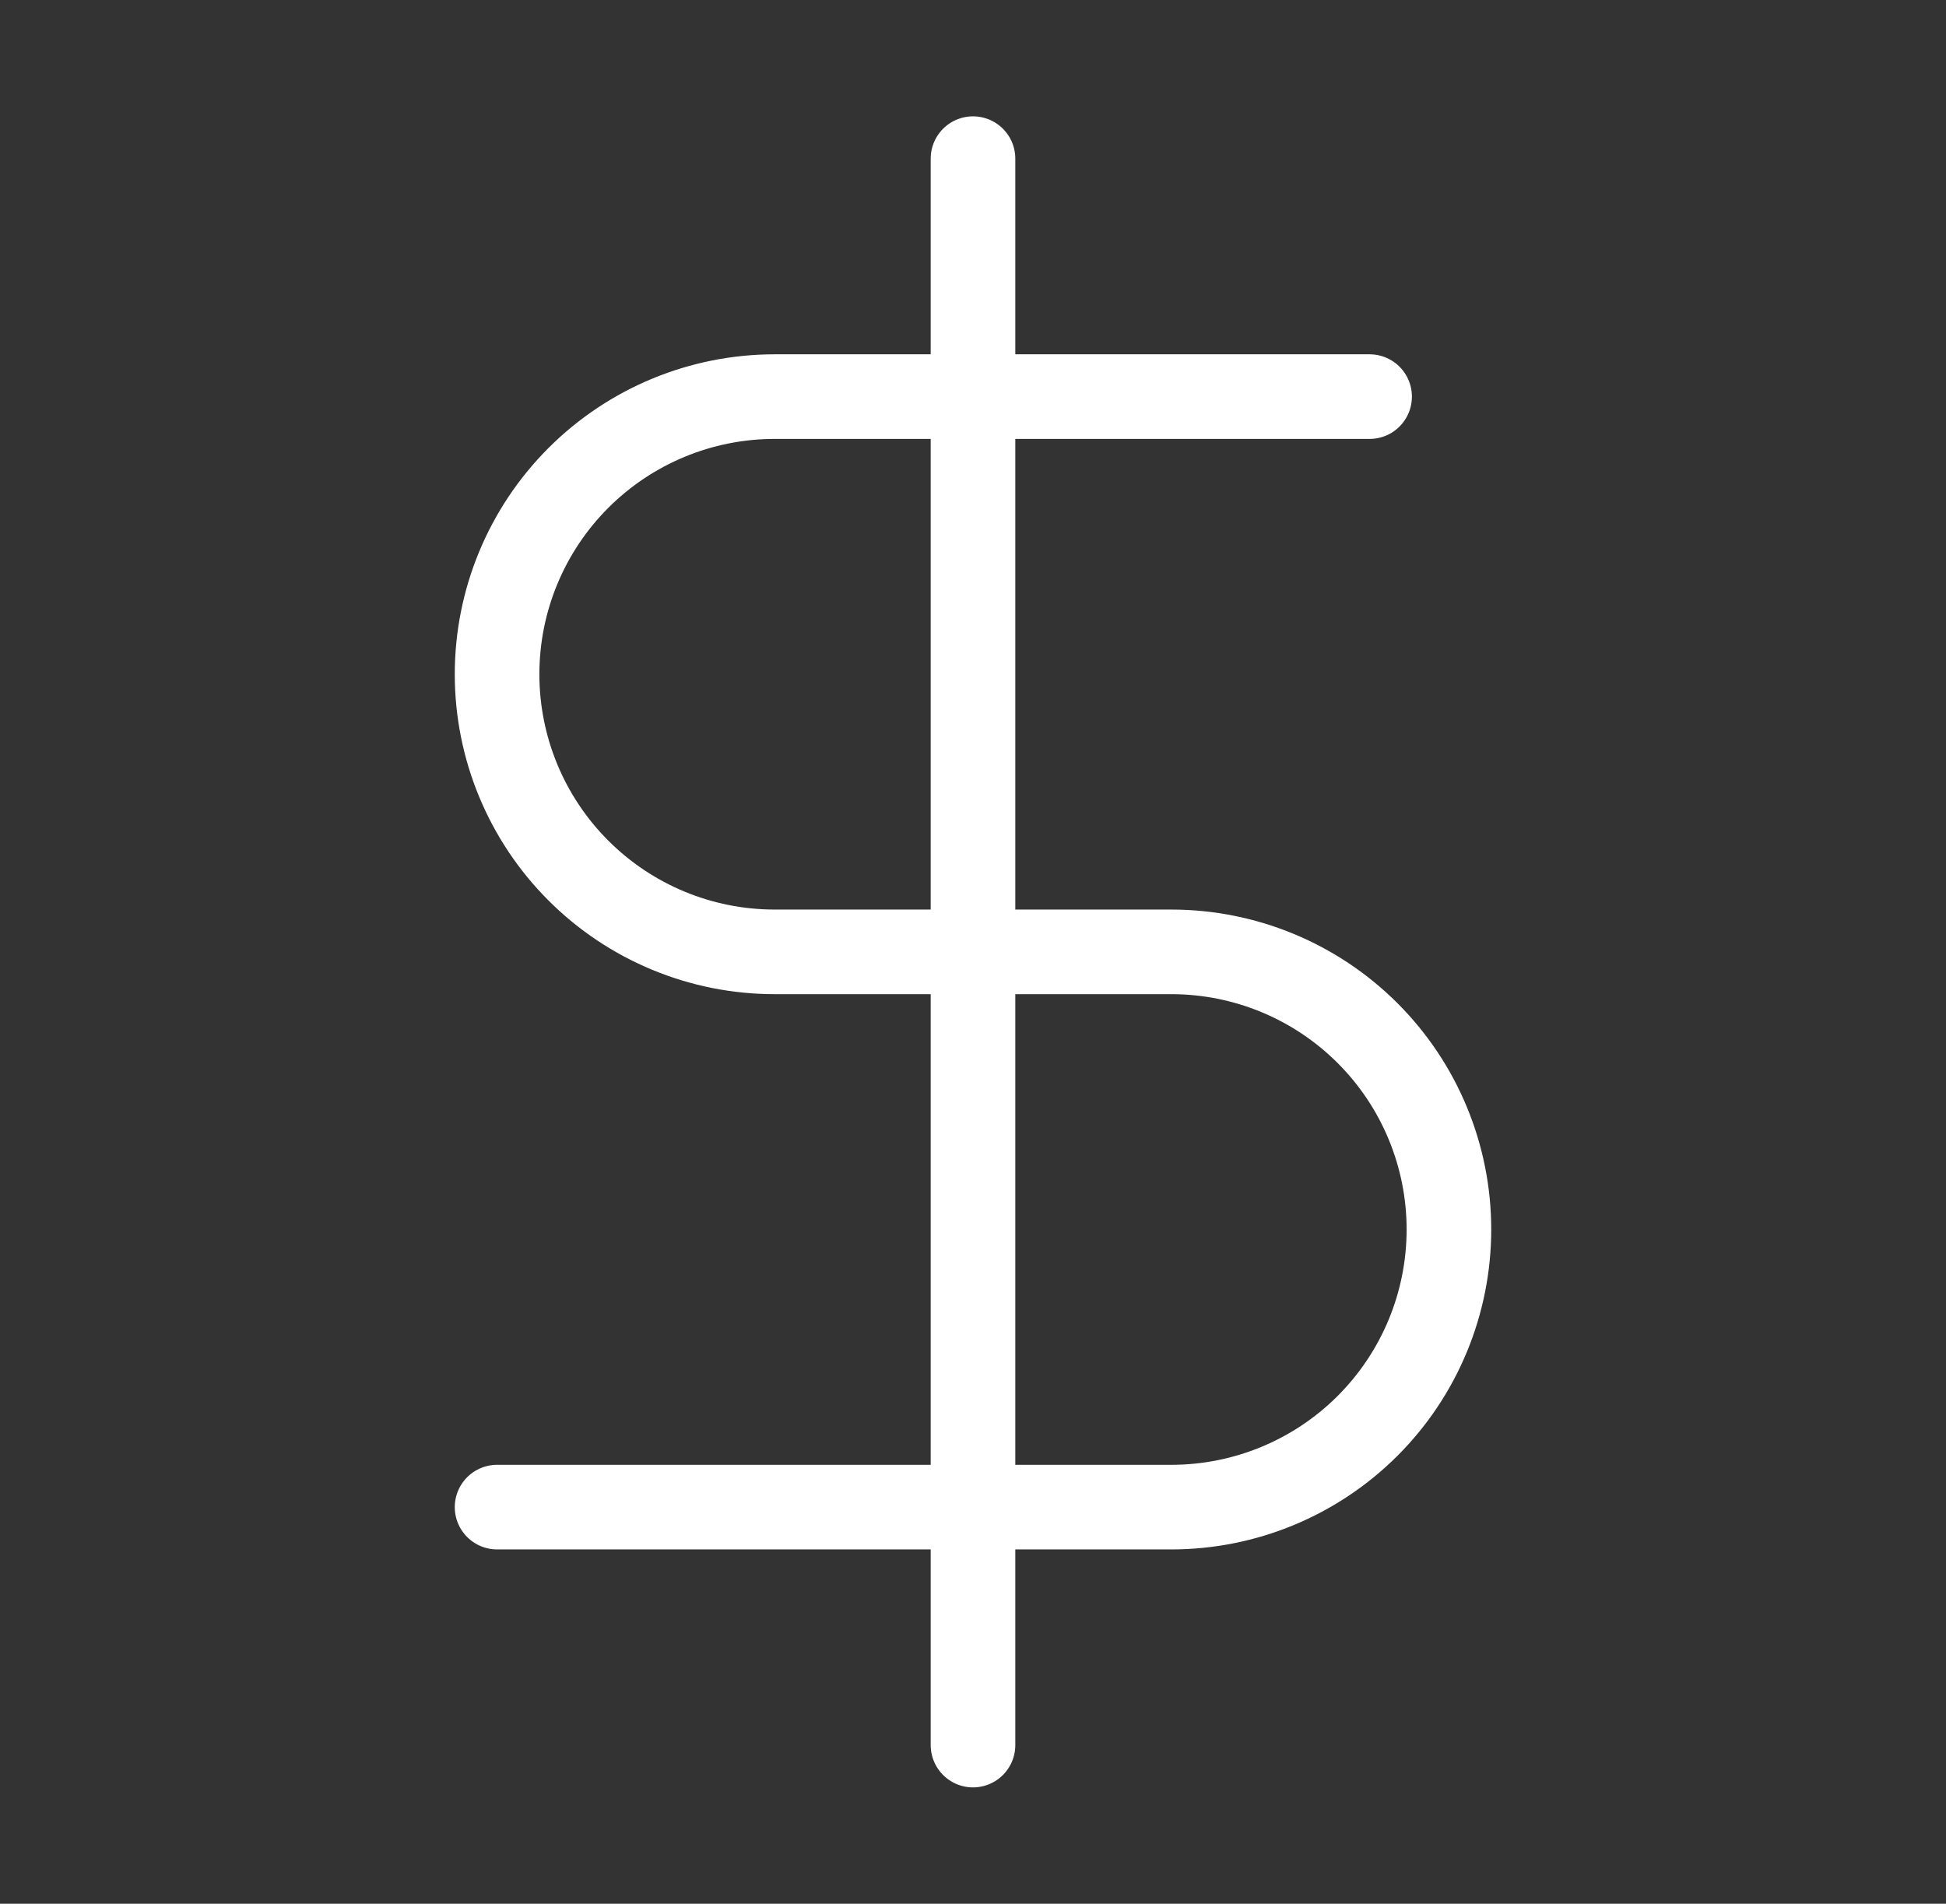 <svg width="46" height="45" viewBox="0 0 46 45" fill="none" xmlns="http://www.w3.org/2000/svg">
<rect x="0" y="0" width="46" height="45" fill="#333333" stroke="none"/>
<path d="M23 3.75V41.25" stroke="white" stroke-width="2" stroke-linecap="round" stroke-linejoin="round"/>
<path d="M32.375 9.375H18.312C16.572 9.375 14.903 10.066 13.672 11.297C12.441 12.528 11.75 14.197 11.75 15.938C11.75 17.678 12.441 19.347 13.672 20.578C14.903 21.809 16.572 22.5 18.312 22.5H27.688C29.428 22.5 31.097 23.191 32.328 24.422C33.559 25.653 34.25 27.322 34.25 29.062C34.25 30.803 33.559 32.472 32.328 33.703C31.097 34.934 29.428 35.625 27.688 35.625H11.75" stroke="white" stroke-width="2" stroke-linecap="round" stroke-linejoin="round"/>
</svg>
